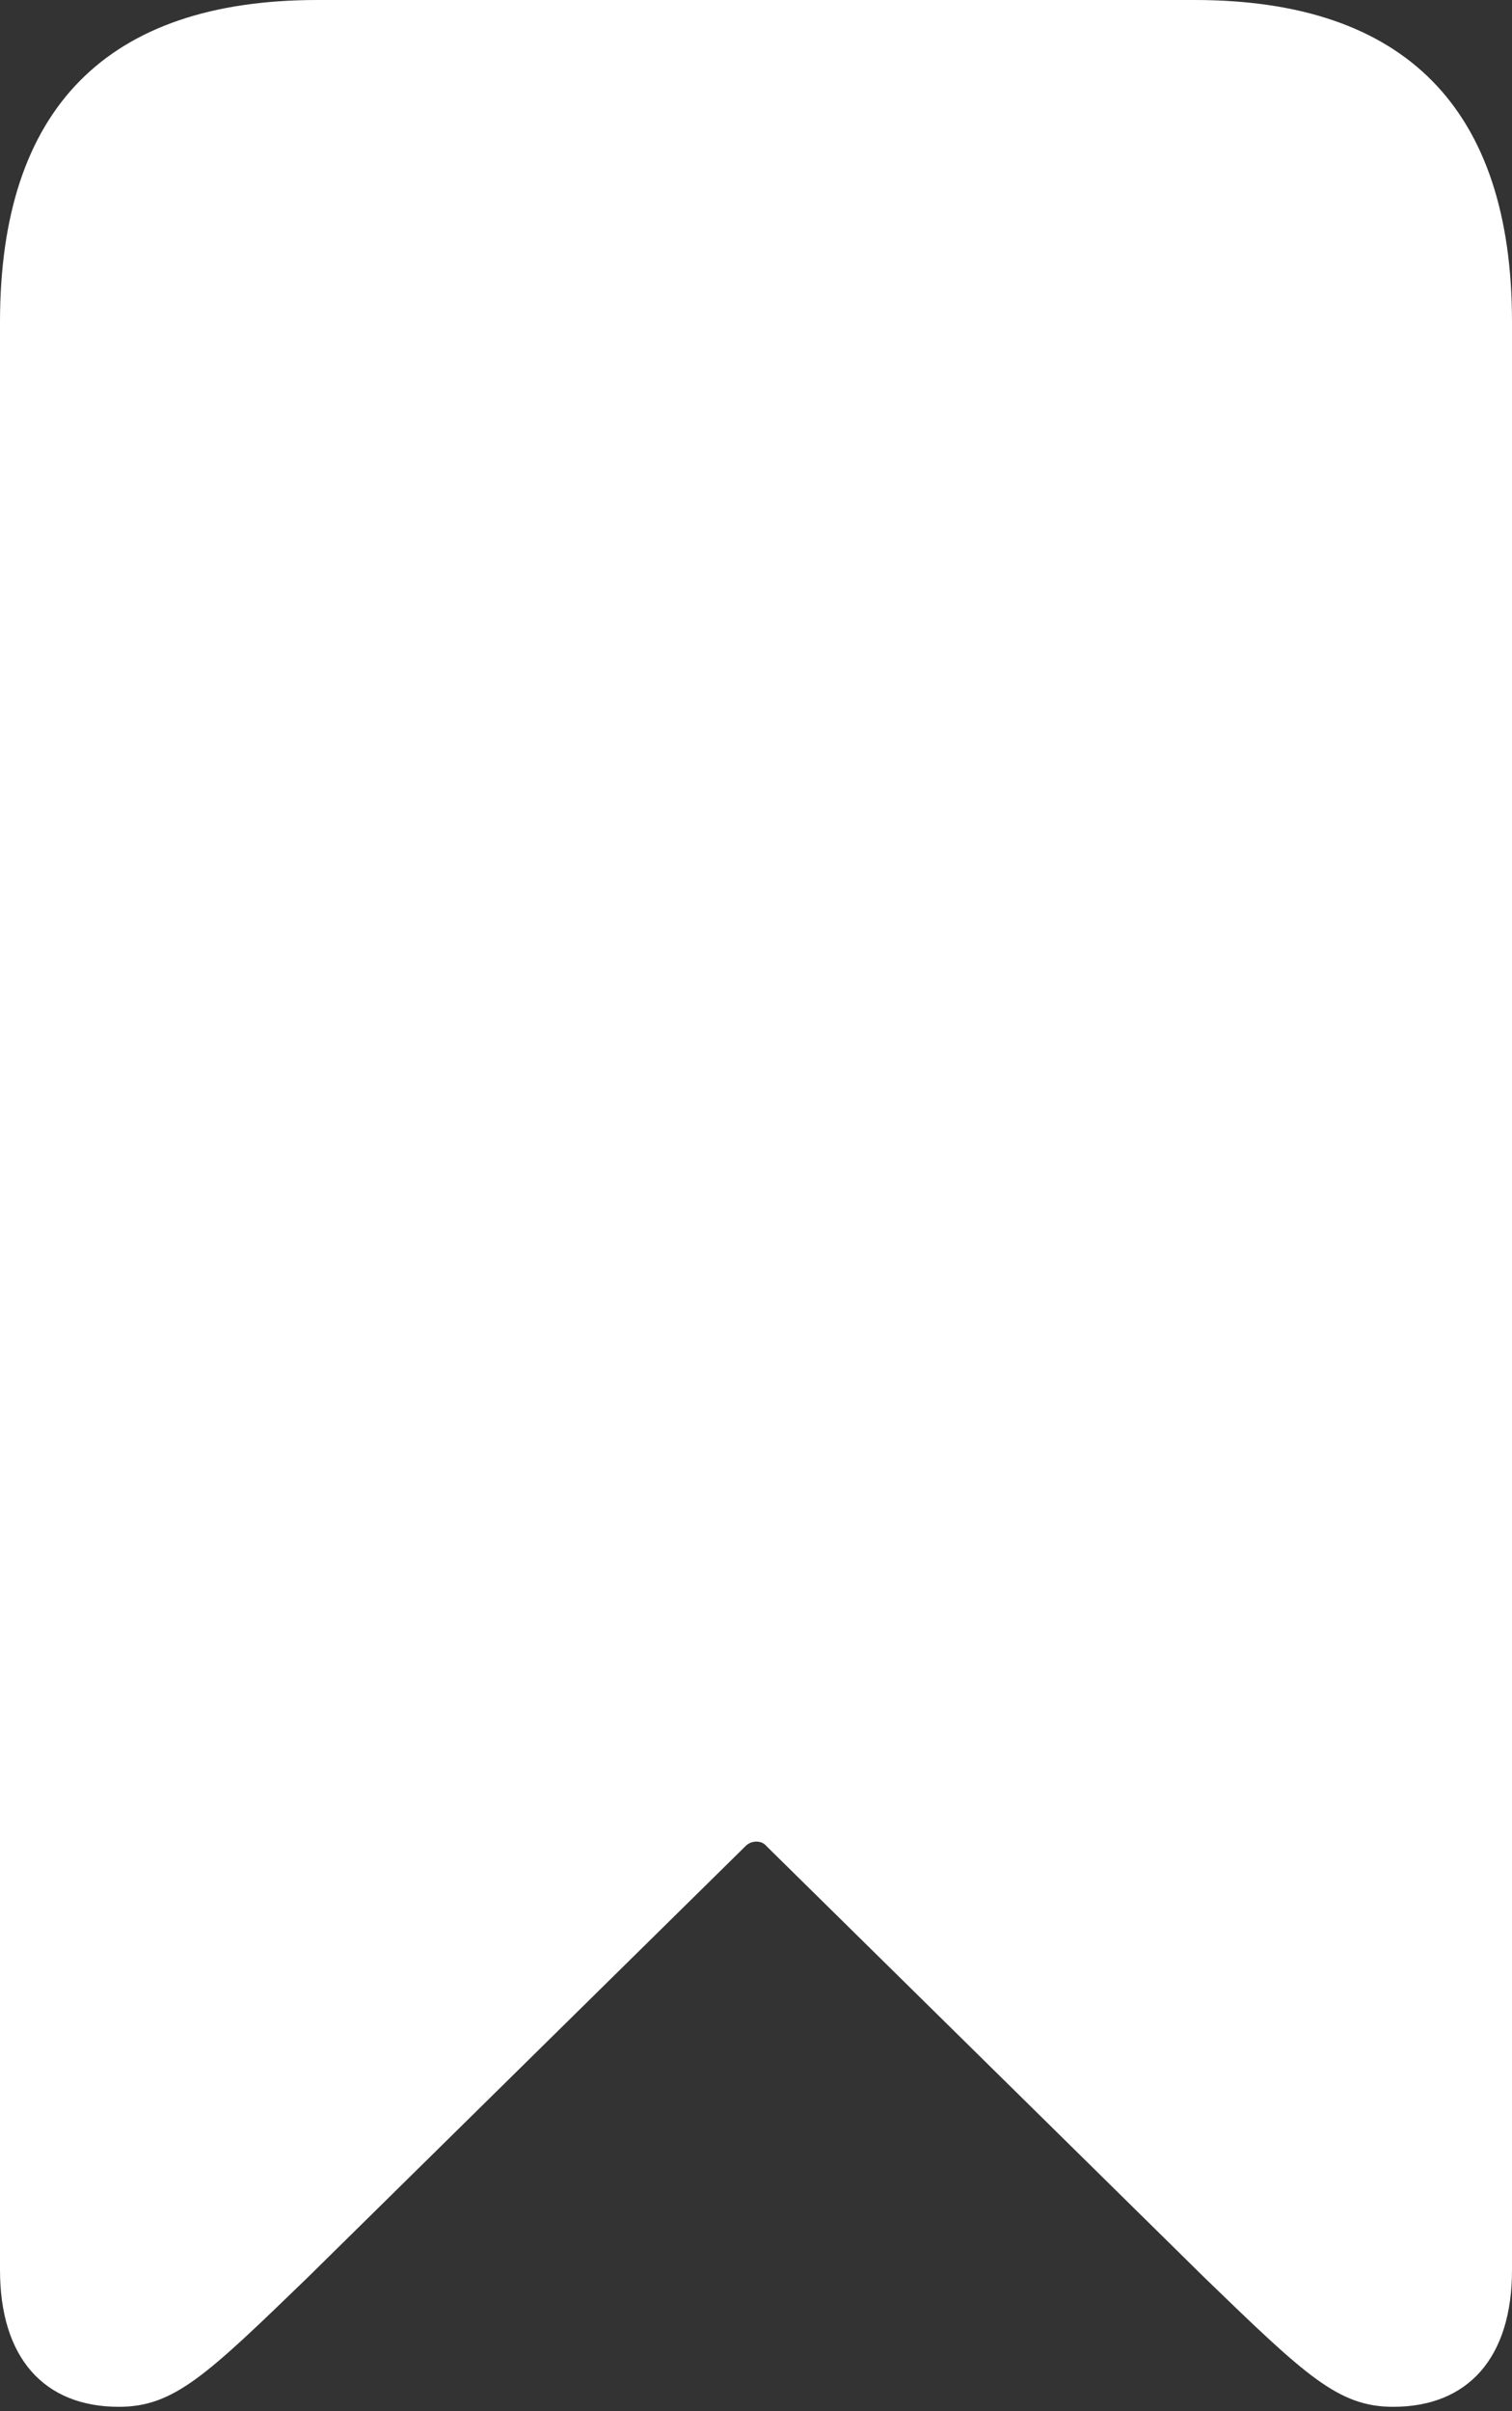 <?xml version="1.0" encoding="UTF-8"?>
<!--Generator: Apple Native CoreSVG 175.5-->
<!DOCTYPE svg
PUBLIC "-//W3C//DTD SVG 1.1//EN"
       "http://www.w3.org/Graphics/SVG/1.1/DTD/svg11.dtd">
<svg version="1.1" xmlns="http://www.w3.org/2000/svg" xmlns:xlink="http://www.w3.org/1999/xlink" width="13.164" height="20.986">
 <rect width="100%" height="100%" fill="#333333" stroke="none"/>
 <g>
  <rect height="20.986" opacity="0" width="13.164" x="0" y="0"/>
  <path d="M1.035 20.947C1.514 20.947 1.797 20.674 2.676 19.824L6.494 16.064C6.543 16.016 6.631 16.016 6.67 16.064L10.488 19.824C11.367 20.674 11.65 20.947 12.129 20.947C12.783 20.947 13.164 20.518 13.164 19.756L13.164 2.803C13.164 0.947 12.236 0 10.4 0L2.764 0C0.928 0 0 0.947 0 2.803L0 19.756C0 20.518 0.381 20.947 1.035 20.947Z" fill="#ffffff"/>
 </g>
</svg>

